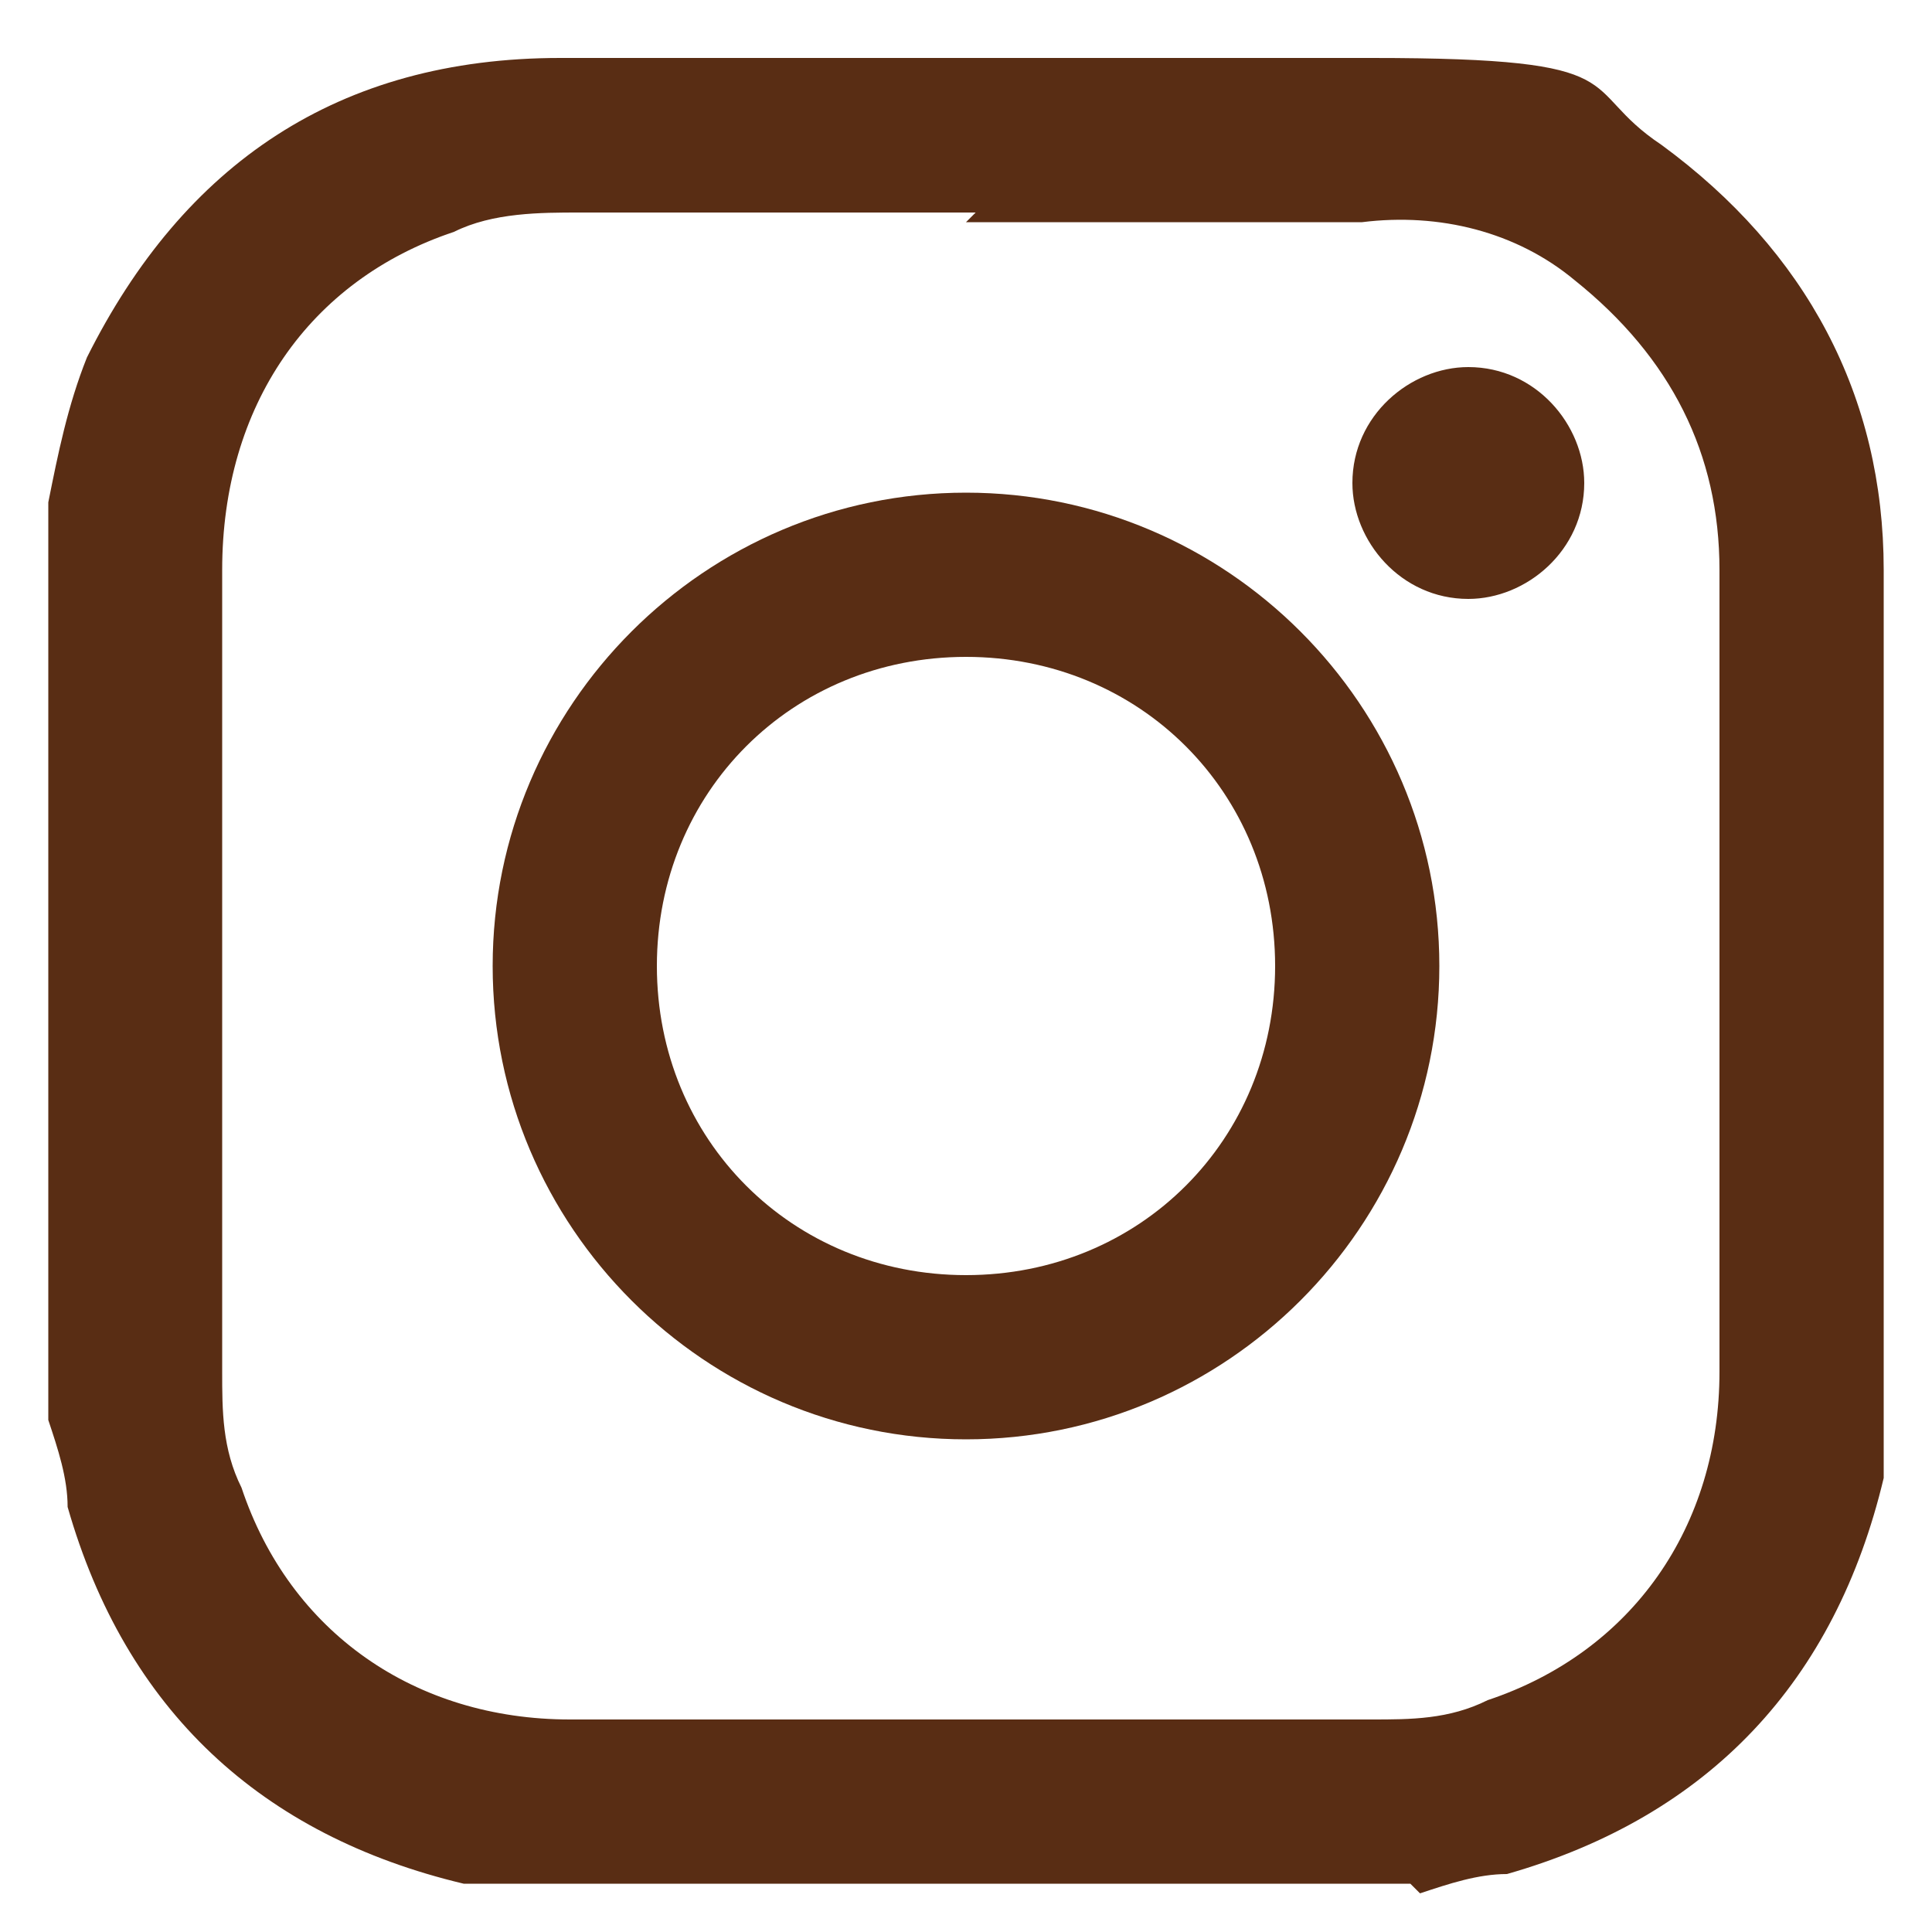 <?xml version="1.0" encoding="UTF-8"?><svg id="Layer_1" xmlns="http://www.w3.org/2000/svg" width=".3in" height=".3in" viewBox="0 0 20 20"><path d="M14.6,19.5H5.4c-.2,0-.4,0-.6,0-2.1-.5-3.5-1.8-4.1-3.9,0-.3-.1-.6-.2-.9,0-3.1,0-6.2,0-9.3,0,0,0-.1,0-.2,.1-.5,.2-1,.4-1.5C1.9,1.7,3.5,.6,5.8,.6c2.8,0,5.6,0,8.4,0s2.1,.3,3,.9c1.5,1.1,2.3,2.6,2.3,4.4,0,2.8,0,5.5,0,8.3,0,.4,0,.7,0,1.1-.5,2.1-1.8,3.5-3.9,4.1-.3,0-.6,.1-.9,.2ZM10.1,2.2c-1.4,0-2.8,0-4.1,0-.4,0-.9,0-1.3,.2-1.5,.5-2.4,1.8-2.4,3.5,0,2.8,0,5.5,0,8.3,0,.4,0,.8,.2,1.2,.5,1.5,1.8,2.4,3.4,2.4,2.8,0,5.5,0,8.3,0,.4,0,.8,0,1.2-.2,1.5-.5,2.4-1.8,2.4-3.4,0-2.8,0-5.6,0-8.3,0-1.2-.5-2.2-1.5-3-.6-.5-1.4-.7-2.2-.6-1.4,0-2.7,0-4.1,0Z" fill="#592d14"/><path d="M14.9,10c0,2.7-2.2,4.9-4.9,4.9-2.7,0-4.9-2.2-4.9-4.9,0-2.7,2.2-4.9,4.9-4.9,2.7,0,4.9,2.2,4.9,4.9Zm-4.9-3.2c-1.8,0-3.2,1.4-3.2,3.2,0,1.8,1.4,3.2,3.2,3.2,1.8,0,3.2-1.4,3.2-3.2,0-1.8-1.4-3.2-3.2-3.2Z" fill="#592d14"/><path d="M15.2,6.2c-.7,0-1.2-.6-1.2-1.2,0-.7,.6-1.2,1.2-1.2,.7,0,1.2,.6,1.2,1.2,0,.7-.6,1.2-1.2,1.2Z" fill="#592d14"/></svg>